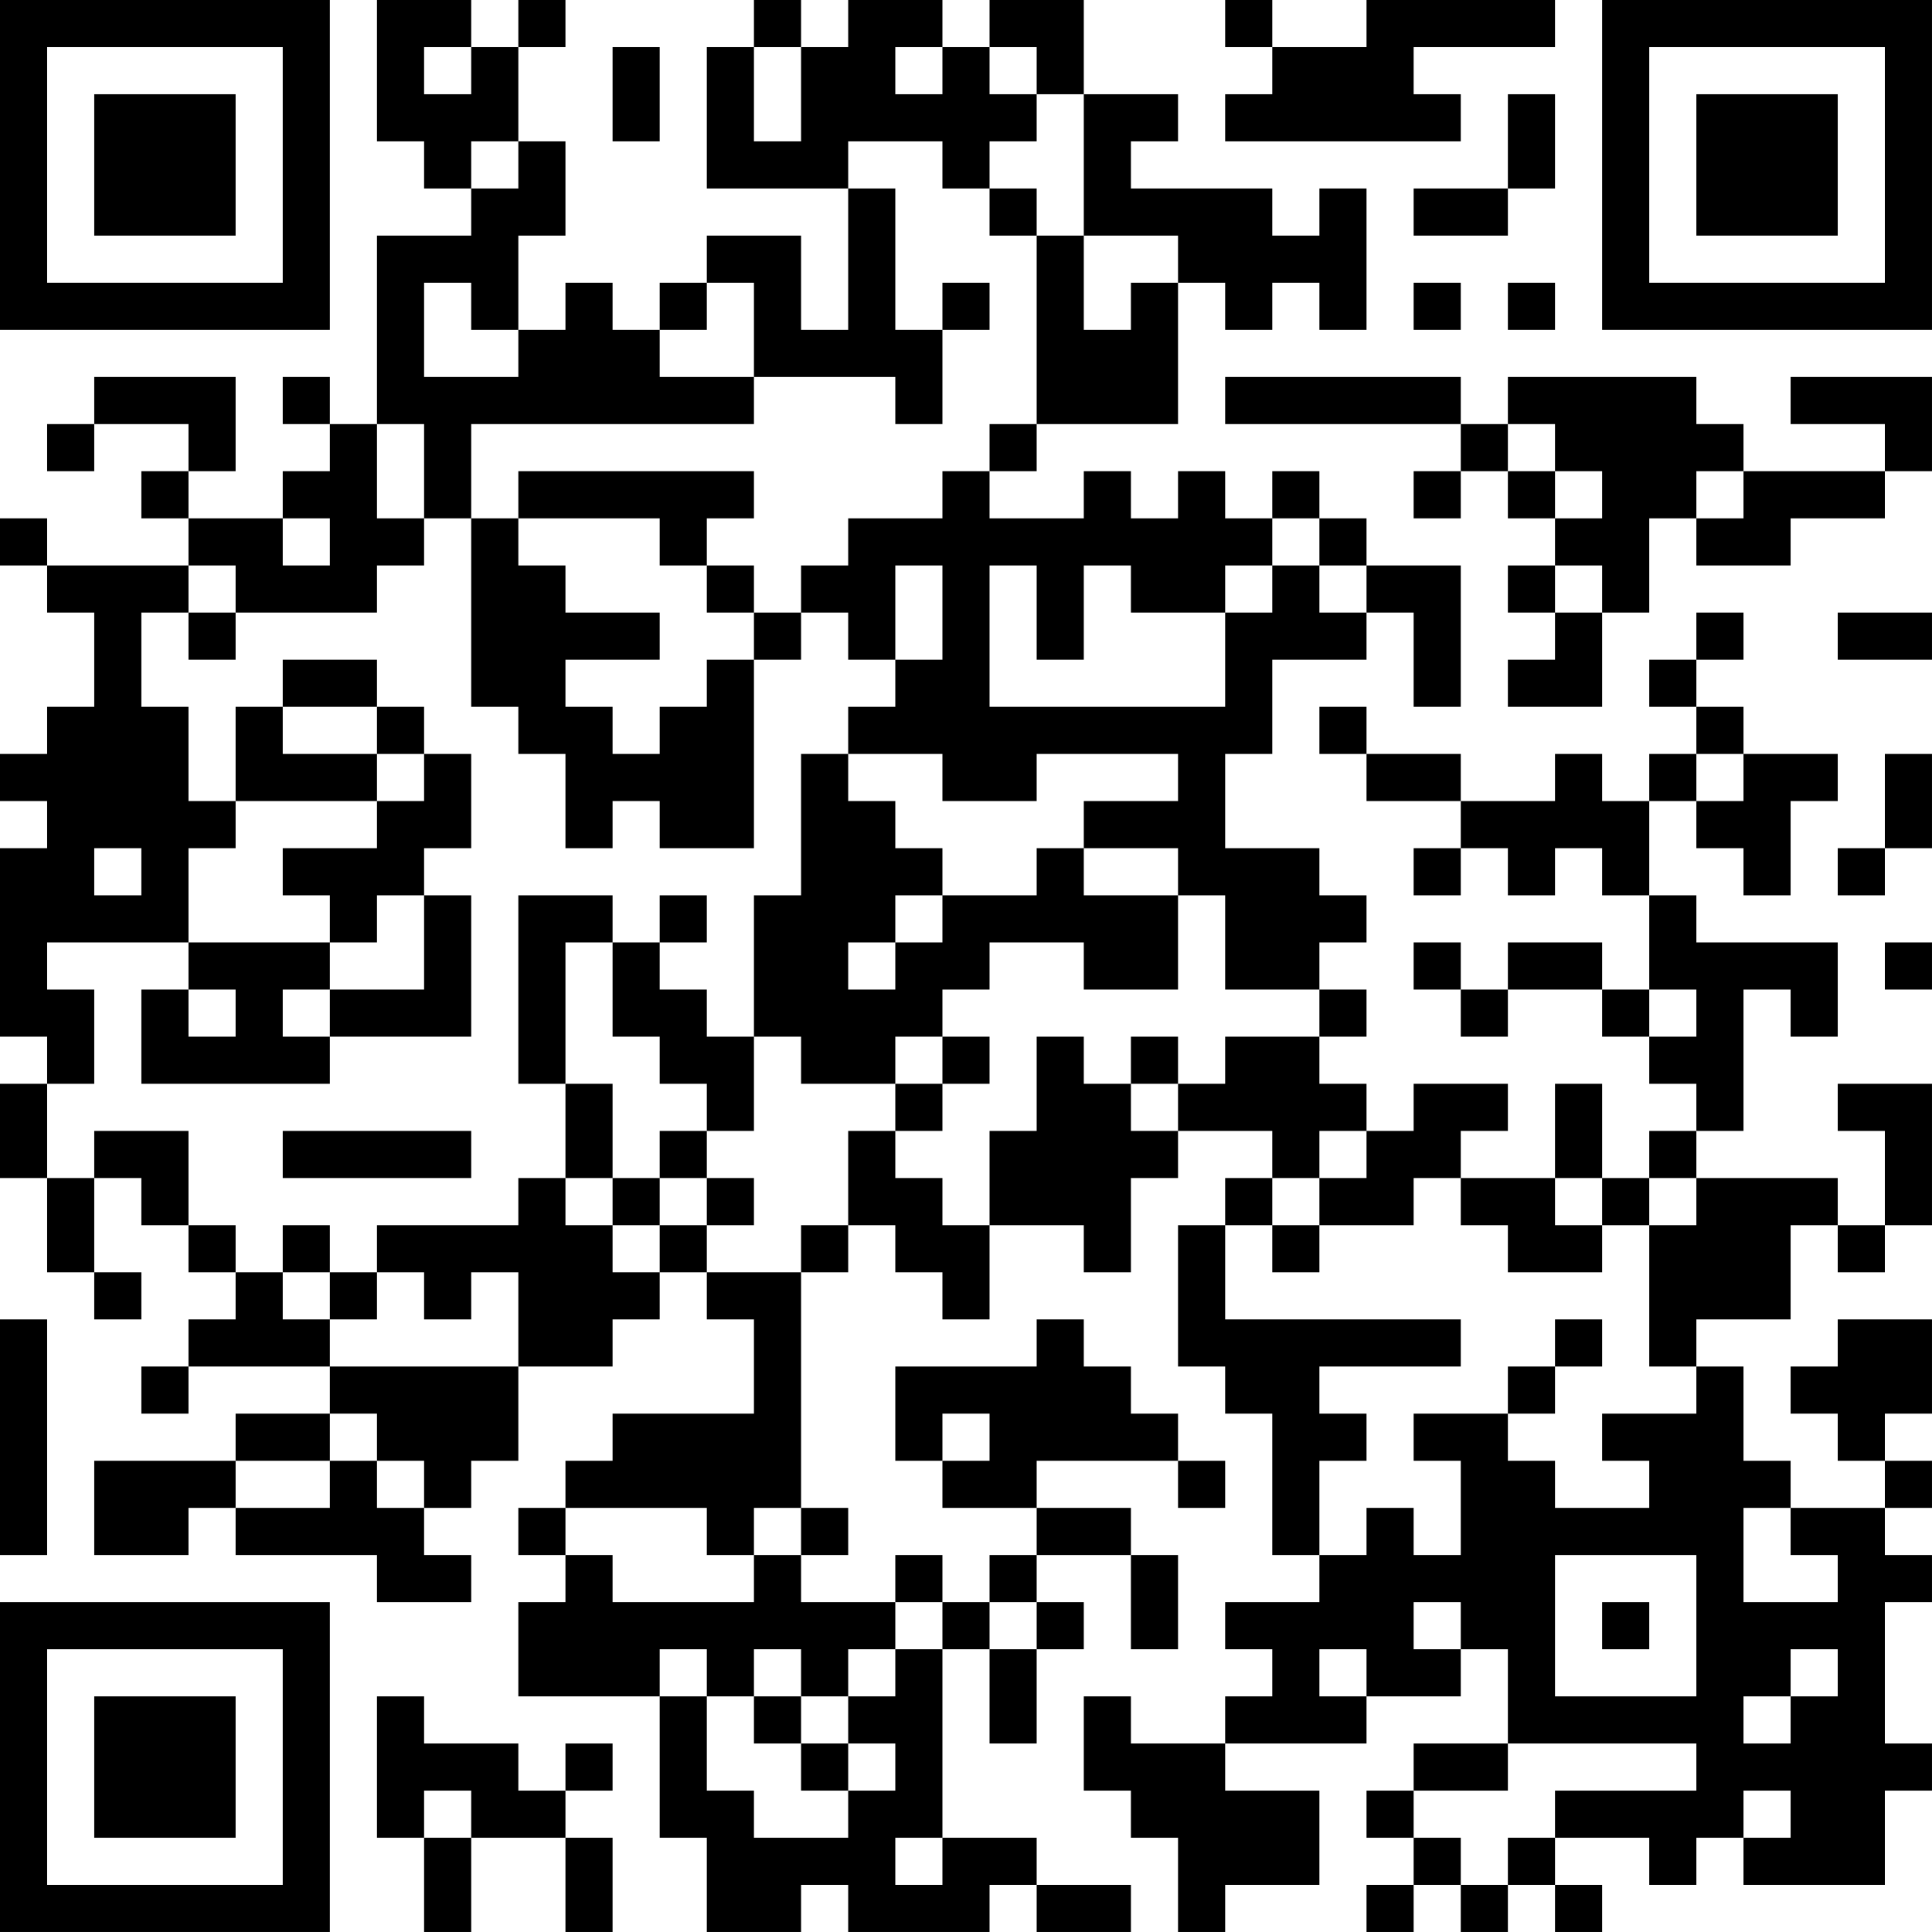 <?xml version="1.0" encoding="UTF-8"?>
<svg xmlns="http://www.w3.org/2000/svg" version="1.1" width="200" height="200" viewBox="0 0 200 200"><rect x="0" y="0" width="200" height="200" fill="#ffffff"/><g transform="scale(4.878)"><g transform="translate(0,0)"><path fill-rule="evenodd" d="M8 0L8 3L9 3L9 4L10 4L10 5L8 5L8 9L7 9L7 8L6 8L6 9L7 9L7 10L6 10L6 11L4 11L4 10L5 10L5 8L2 8L2 9L1 9L1 10L2 10L2 9L4 9L4 10L3 10L3 11L4 11L4 12L1 12L1 11L0 11L0 12L1 12L1 13L2 13L2 15L1 15L1 16L0 16L0 17L1 17L1 18L0 18L0 22L1 22L1 23L0 23L0 25L1 25L1 27L2 27L2 28L3 28L3 27L2 27L2 25L3 25L3 26L4 26L4 27L5 27L5 28L4 28L4 29L3 29L3 30L4 30L4 29L7 29L7 30L5 30L5 31L2 31L2 33L4 33L4 32L5 32L5 33L8 33L8 34L10 34L10 33L9 33L9 32L10 32L10 31L11 31L11 29L13 29L13 28L14 28L14 27L15 27L15 28L16 28L16 30L13 30L13 31L12 31L12 32L11 32L11 33L12 33L12 34L11 34L11 36L14 36L14 39L15 39L15 41L17 41L17 40L18 40L18 41L21 41L21 40L22 40L22 41L24 41L24 40L22 40L22 39L20 39L20 35L21 35L21 37L22 37L22 35L23 35L23 34L22 34L22 33L24 33L24 35L25 35L25 33L24 33L24 32L22 32L22 31L25 31L25 32L26 32L26 31L25 31L25 30L24 30L24 29L23 29L23 28L22 28L22 29L19 29L19 31L20 31L20 32L22 32L22 33L21 33L21 34L20 34L20 33L19 33L19 34L17 34L17 33L18 33L18 32L17 32L17 27L18 27L18 26L19 26L19 27L20 27L20 28L21 28L21 26L23 26L23 27L24 27L24 25L25 25L25 24L27 24L27 25L26 25L26 26L25 26L25 29L26 29L26 30L27 30L27 33L28 33L28 34L26 34L26 35L27 35L27 36L26 36L26 37L24 37L24 36L23 36L23 38L24 38L24 39L25 39L25 41L26 41L26 40L28 40L28 38L26 38L26 37L29 37L29 36L31 36L31 35L32 35L32 37L30 37L30 38L29 38L29 39L30 39L30 40L29 40L29 41L30 41L30 40L31 40L31 41L32 41L32 40L33 40L33 41L34 41L34 40L33 40L33 39L35 39L35 40L36 40L36 39L37 39L37 40L40 40L40 38L41 38L41 37L40 37L40 34L41 34L41 33L40 33L40 32L41 32L41 31L40 31L40 30L41 30L41 28L39 28L39 29L38 29L38 30L39 30L39 31L40 31L40 32L38 32L38 31L37 31L37 29L36 29L36 28L38 28L38 26L39 26L39 27L40 27L40 26L41 26L41 23L39 23L39 24L40 24L40 26L39 26L39 25L36 25L36 24L37 24L37 21L38 21L38 22L39 22L39 20L36 20L36 19L35 19L35 17L36 17L36 18L37 18L37 19L38 19L38 17L39 17L39 16L37 16L37 15L36 15L36 14L37 14L37 13L36 13L36 14L35 14L35 15L36 15L36 16L35 16L35 17L34 17L34 16L33 16L33 17L31 17L31 16L29 16L29 15L28 15L28 16L29 16L29 17L31 17L31 18L30 18L30 19L31 19L31 18L32 18L32 19L33 19L33 18L34 18L34 19L35 19L35 21L34 21L34 20L32 20L32 21L31 21L31 20L30 20L30 21L31 21L31 22L32 22L32 21L34 21L34 22L35 22L35 23L36 23L36 24L35 24L35 25L34 25L34 23L33 23L33 25L31 25L31 24L32 24L32 23L30 23L30 24L29 24L29 23L28 23L28 22L29 22L29 21L28 21L28 20L29 20L29 19L28 19L28 18L26 18L26 16L27 16L27 14L29 14L29 13L30 13L30 15L31 15L31 12L29 12L29 11L28 11L28 10L27 10L27 11L26 11L26 10L25 10L25 11L24 11L24 10L23 10L23 11L21 11L21 10L22 10L22 9L25 9L25 6L26 6L26 7L27 7L27 6L28 6L28 7L29 7L29 4L28 4L28 5L27 5L27 4L24 4L24 3L25 3L25 2L23 2L23 0L21 0L21 1L20 1L20 0L18 0L18 1L17 1L17 0L16 0L16 1L15 1L15 4L18 4L18 7L17 7L17 5L15 5L15 6L14 6L14 7L13 7L13 6L12 6L12 7L11 7L11 5L12 5L12 3L11 3L11 1L12 1L12 0L11 0L11 1L10 1L10 0ZM26 0L26 1L27 1L27 2L26 2L26 3L31 3L31 2L30 2L30 1L33 1L33 0L29 0L29 1L27 1L27 0ZM9 1L9 2L10 2L10 1ZM13 1L13 3L14 3L14 1ZM16 1L16 3L17 3L17 1ZM19 1L19 2L20 2L20 1ZM21 1L21 2L22 2L22 3L21 3L21 4L20 4L20 3L18 3L18 4L19 4L19 7L20 7L20 9L19 9L19 8L16 8L16 6L15 6L15 7L14 7L14 8L16 8L16 9L10 9L10 11L9 11L9 9L8 9L8 11L9 11L9 12L8 12L8 13L5 13L5 12L4 12L4 13L3 13L3 15L4 15L4 17L5 17L5 18L4 18L4 20L1 20L1 21L2 21L2 23L1 23L1 25L2 25L2 24L4 24L4 26L5 26L5 27L6 27L6 28L7 28L7 29L11 29L11 27L10 27L10 28L9 28L9 27L8 27L8 26L11 26L11 25L12 25L12 26L13 26L13 27L14 27L14 26L15 26L15 27L17 27L17 26L18 26L18 24L19 24L19 25L20 25L20 26L21 26L21 24L22 24L22 22L23 22L23 23L24 23L24 24L25 24L25 23L26 23L26 22L28 22L28 21L26 21L26 19L25 19L25 18L23 18L23 17L25 17L25 16L22 16L22 17L20 17L20 16L18 16L18 15L19 15L19 14L20 14L20 12L19 12L19 14L18 14L18 13L17 13L17 12L18 12L18 11L20 11L20 10L21 10L21 9L22 9L22 5L23 5L23 7L24 7L24 6L25 6L25 5L23 5L23 2L22 2L22 1ZM32 2L32 4L30 4L30 5L32 5L32 4L33 4L33 2ZM10 3L10 4L11 4L11 3ZM21 4L21 5L22 5L22 4ZM9 6L9 8L11 8L11 7L10 7L10 6ZM20 6L20 7L21 7L21 6ZM30 6L30 7L31 7L31 6ZM32 6L32 7L33 7L33 6ZM26 8L26 9L31 9L31 10L30 10L30 11L31 11L31 10L32 10L32 11L33 11L33 12L32 12L32 13L33 13L33 14L32 14L32 15L34 15L34 13L35 13L35 11L36 11L36 12L38 12L38 11L40 11L40 10L41 10L41 8L38 8L38 9L40 9L40 10L37 10L37 9L36 9L36 8L32 8L32 9L31 9L31 8ZM32 9L32 10L33 10L33 11L34 11L34 10L33 10L33 9ZM11 10L11 11L10 11L10 15L11 15L11 16L12 16L12 18L13 18L13 17L14 17L14 18L16 18L16 14L17 14L17 13L16 13L16 12L15 12L15 11L16 11L16 10ZM36 10L36 11L37 11L37 10ZM6 11L6 12L7 12L7 11ZM11 11L11 12L12 12L12 13L14 13L14 14L12 14L12 15L13 15L13 16L14 16L14 15L15 15L15 14L16 14L16 13L15 13L15 12L14 12L14 11ZM27 11L27 12L26 12L26 13L24 13L24 12L23 12L23 14L22 14L22 12L21 12L21 15L26 15L26 13L27 13L27 12L28 12L28 13L29 13L29 12L28 12L28 11ZM33 12L33 13L34 13L34 12ZM4 13L4 14L5 14L5 13ZM39 13L39 14L41 14L41 13ZM6 14L6 15L5 15L5 17L8 17L8 18L6 18L6 19L7 19L7 20L4 20L4 21L3 21L3 23L7 23L7 22L10 22L10 19L9 19L9 18L10 18L10 16L9 16L9 15L8 15L8 14ZM6 15L6 16L8 16L8 17L9 17L9 16L8 16L8 15ZM17 16L17 19L16 19L16 22L15 22L15 21L14 21L14 20L15 20L15 19L14 19L14 20L13 20L13 19L11 19L11 23L12 23L12 25L13 25L13 26L14 26L14 25L15 25L15 26L16 26L16 25L15 25L15 24L16 24L16 22L17 22L17 23L19 23L19 24L20 24L20 23L21 23L21 22L20 22L20 21L21 21L21 20L23 20L23 21L25 21L25 19L23 19L23 18L22 18L22 19L20 19L20 18L19 18L19 17L18 17L18 16ZM36 16L36 17L37 17L37 16ZM40 16L40 18L39 18L39 19L40 19L40 18L41 18L41 16ZM2 18L2 19L3 19L3 18ZM8 19L8 20L7 20L7 21L6 21L6 22L7 22L7 21L9 21L9 19ZM19 19L19 20L18 20L18 21L19 21L19 20L20 20L20 19ZM12 20L12 23L13 23L13 25L14 25L14 24L15 24L15 23L14 23L14 22L13 22L13 20ZM40 20L40 21L41 21L41 20ZM4 21L4 22L5 22L5 21ZM35 21L35 22L36 22L36 21ZM19 22L19 23L20 23L20 22ZM24 22L24 23L25 23L25 22ZM6 24L6 25L10 25L10 24ZM28 24L28 25L27 25L27 26L26 26L26 28L31 28L31 29L28 29L28 30L29 30L29 31L28 31L28 33L29 33L29 32L30 32L30 33L31 33L31 31L30 31L30 30L32 30L32 31L33 31L33 32L35 32L35 31L34 31L34 30L36 30L36 29L35 29L35 26L36 26L36 25L35 25L35 26L34 26L34 25L33 25L33 26L34 26L34 27L32 27L32 26L31 26L31 25L30 25L30 26L28 26L28 25L29 25L29 24ZM6 26L6 27L7 27L7 28L8 28L8 27L7 27L7 26ZM27 26L27 27L28 27L28 26ZM0 28L0 33L1 33L1 28ZM33 28L33 29L32 29L32 30L33 30L33 29L34 29L34 28ZM7 30L7 31L5 31L5 32L7 32L7 31L8 31L8 32L9 32L9 31L8 31L8 30ZM20 30L20 31L21 31L21 30ZM12 32L12 33L13 33L13 34L16 34L16 33L17 33L17 32L16 32L16 33L15 33L15 32ZM37 32L37 34L39 34L39 33L38 33L38 32ZM33 33L33 36L36 36L36 33ZM19 34L19 35L18 35L18 36L17 36L17 35L16 35L16 36L15 36L15 35L14 35L14 36L15 36L15 38L16 38L16 39L18 39L18 38L19 38L19 37L18 37L18 36L19 36L19 35L20 35L20 34ZM21 34L21 35L22 35L22 34ZM30 34L30 35L31 35L31 34ZM34 34L34 35L35 35L35 34ZM28 35L28 36L29 36L29 35ZM38 35L38 36L37 36L37 37L38 37L38 36L39 36L39 35ZM8 36L8 39L9 39L9 41L10 41L10 39L12 39L12 41L13 41L13 39L12 39L12 38L13 38L13 37L12 37L12 38L11 38L11 37L9 37L9 36ZM16 36L16 37L17 37L17 38L18 38L18 37L17 37L17 36ZM32 37L32 38L30 38L30 39L31 39L31 40L32 40L32 39L33 39L33 38L36 38L36 37ZM9 38L9 39L10 39L10 38ZM37 38L37 39L38 39L38 38ZM19 39L19 40L20 40L20 39ZM0 0L0 7L7 7L7 0ZM1 1L1 6L6 6L6 1ZM2 2L2 5L5 5L5 2ZM34 0L34 7L41 7L41 0ZM35 1L35 6L40 6L40 1ZM36 2L36 5L39 5L39 2ZM0 34L0 41L7 41L7 34ZM1 35L1 40L6 40L6 35ZM2 36L2 39L5 39L5 36Z" fill="#000000"/></g></g></svg>
